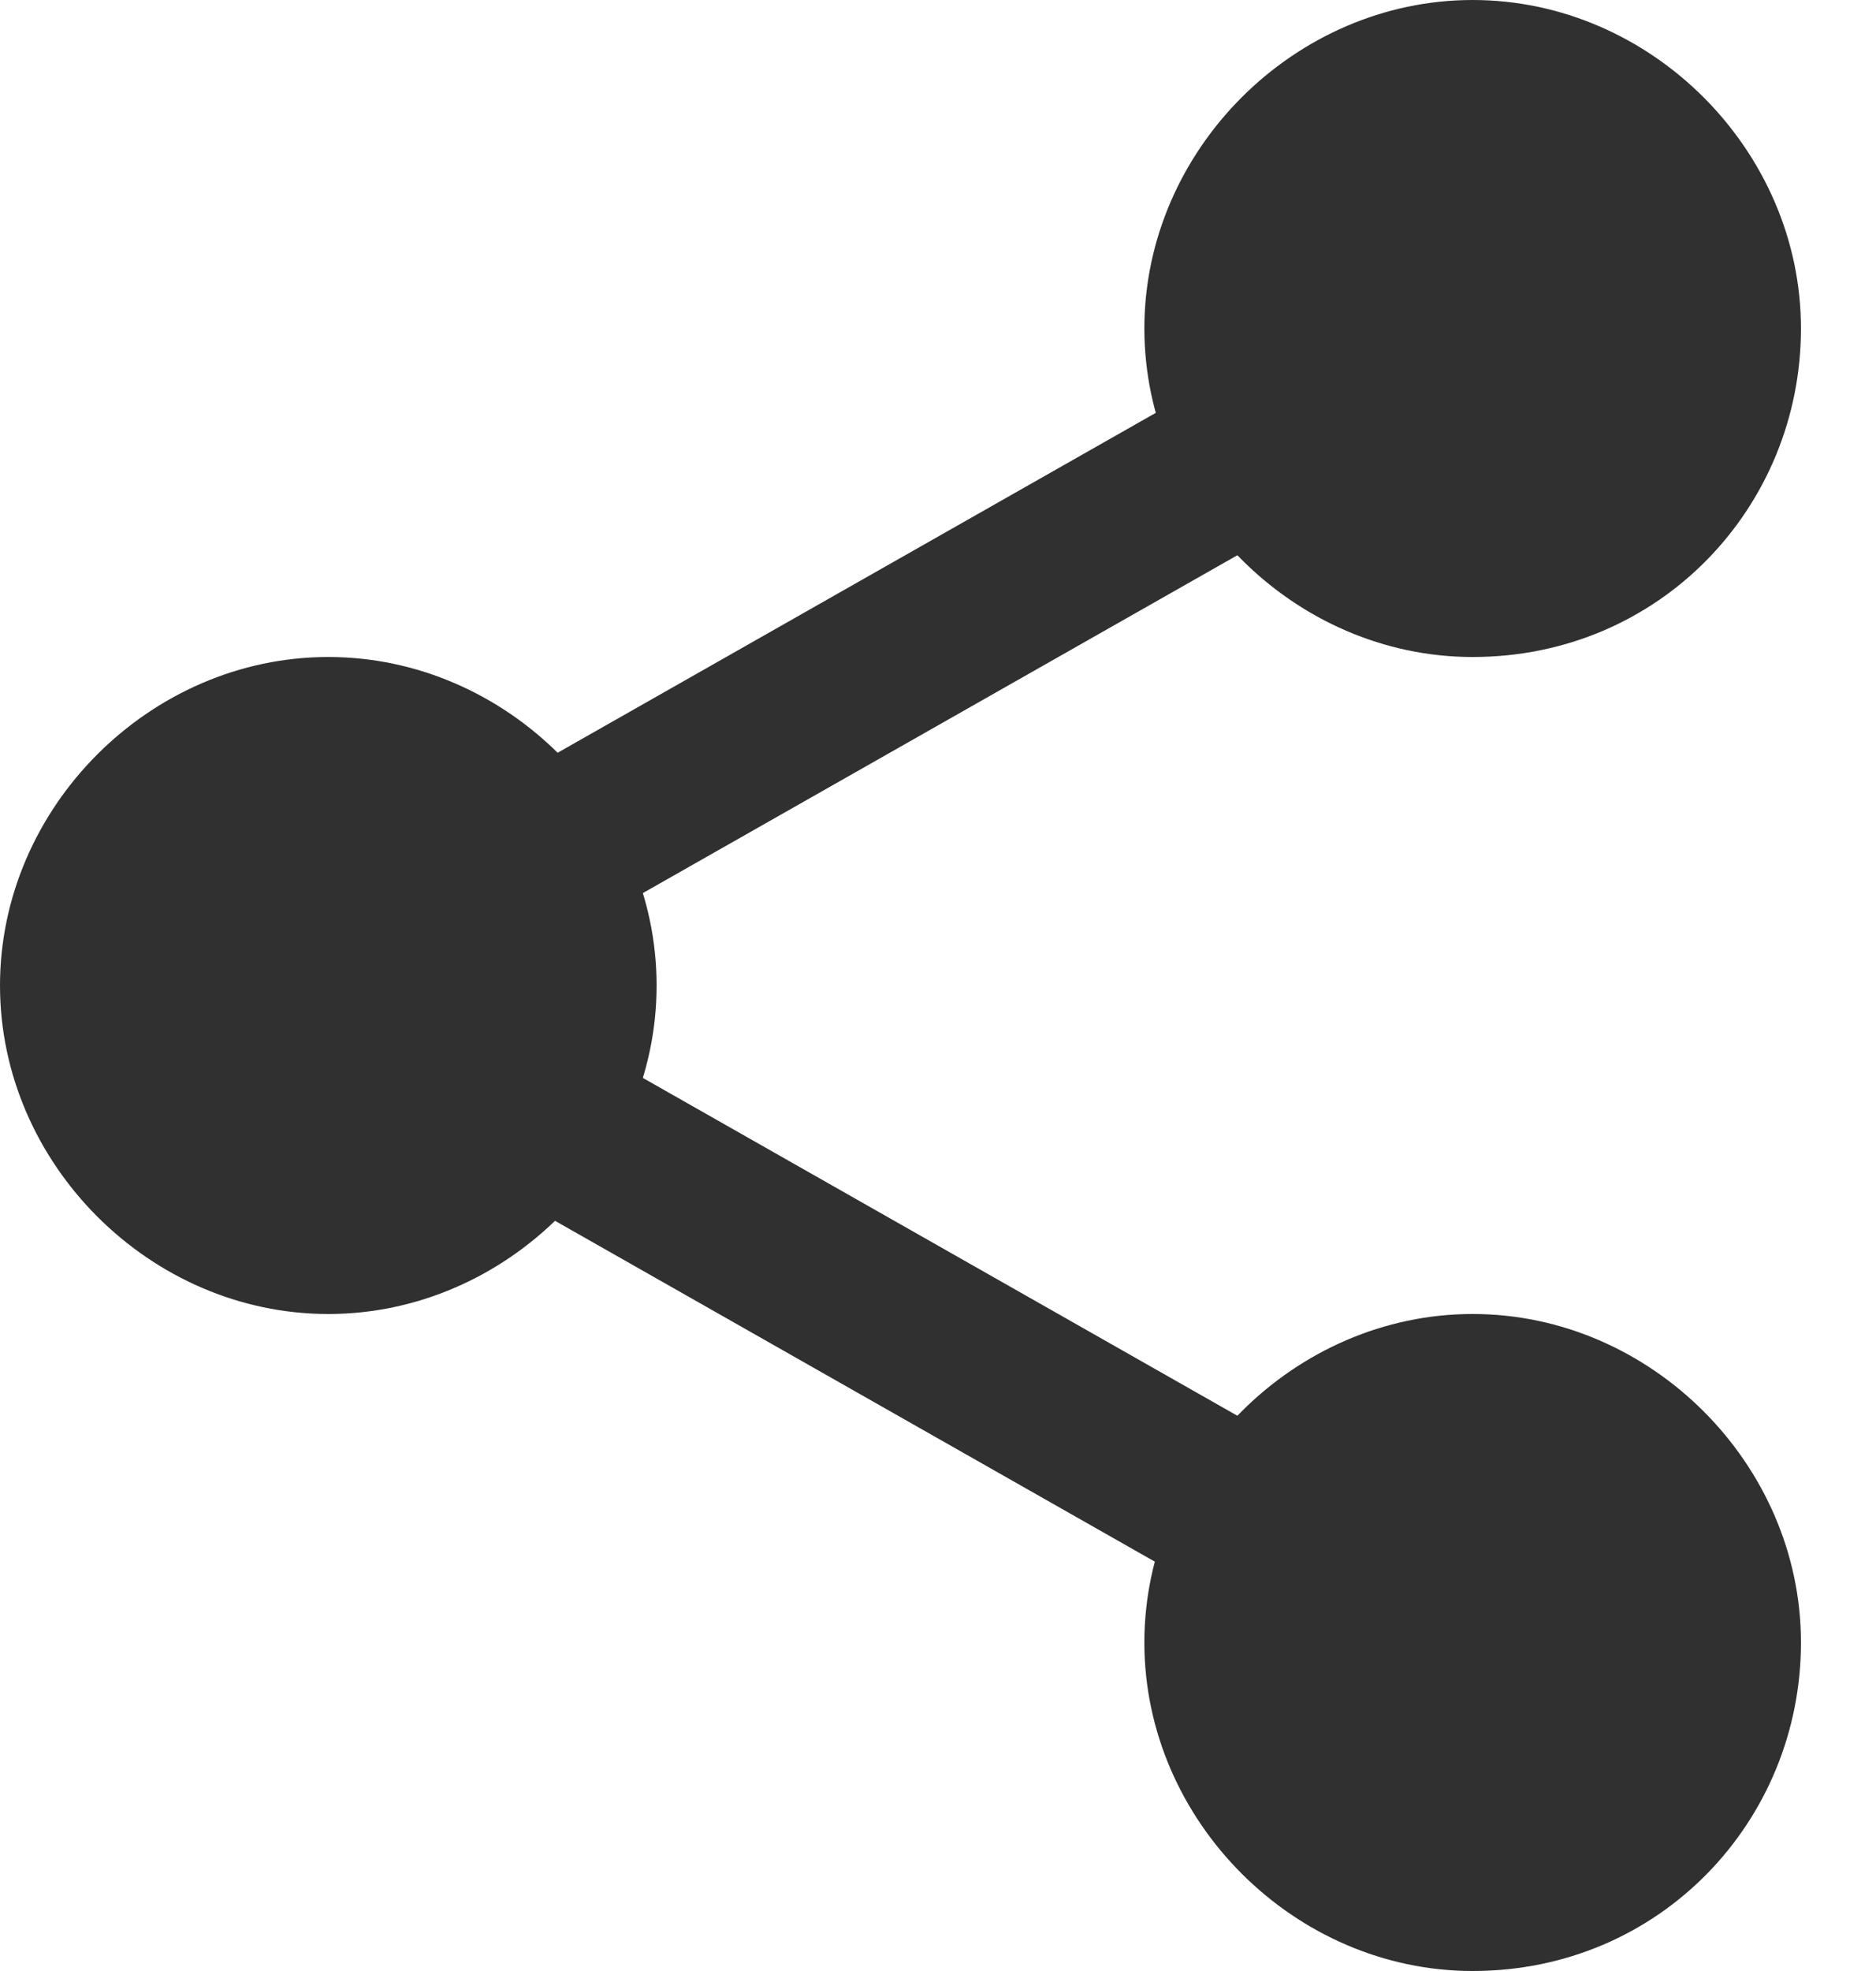 <?xml version="1.0" encoding="utf-8"?>
<!-- Generator: Adobe Illustrator 24.0.1, SVG Export Plug-In . SVG Version: 6.00 Build 0)  -->
<svg version="1.1" id="Слой_1" xmlns="http://www.w3.org/2000/svg" xmlns:xlink="http://www.w3.org/1999/xlink" x="0px" y="0px"
	 viewBox="0 0 20 21" style="enable-background:new 0 0 20 21;" xml:space="preserve">
<style type="text/css">
	.st0{fill:#303030;}
</style>
<path class="st0" d="M18.6,3.5c0,1.6-1.3,2.8-2.8,2.8s-2.8-1.3-2.8-2.8c0-1.6,1.3-2.8,2.8-2.8S18.6,1.9,18.6,3.5z"/>
<path class="st0" d="M15.7,7c-1.9,0-3.5-1.6-3.5-3.5c0-1.9,1.6-3.5,3.5-3.5s3.5,1.6,3.5,3.5C19.2,5.4,17.7,7,15.7,7z M15.7,1.3
	c-1.2,0-2.2,1-2.2,2.2c0,1.2,1,2.2,2.2,2.2s2.2-1,2.2-2.2C17.9,2.3,16.9,1.3,15.7,1.3z"/>
<path class="st0" d="M18.6,17.5c0,1.6-1.3,2.8-2.8,2.8s-2.8-1.3-2.8-2.8c0-1.6,1.3-2.8,2.8-2.8S18.6,15.9,18.6,17.5z"/>
<path class="st0" d="M15.7,21c-1.9,0-3.5-1.6-3.5-3.5c0-1.9,1.6-3.5,3.5-3.5s3.5,1.6,3.5,3.5C19.2,19.4,17.7,21,15.7,21z M15.7,15.3
	c-1.2,0-2.2,1-2.2,2.2c0,1.2,1,2.2,2.2,2.2s2.2-1,2.2-2.2C17.9,16.3,16.9,15.3,15.7,15.3z"/>
<path class="st0" d="M6.3,10.5c0,1.6-1.3,2.8-2.8,2.8c-1.6,0-2.8-1.3-2.8-2.8c0-1.6,1.3-2.8,2.8-2.8C5.1,7.7,6.3,8.9,6.3,10.5z"/>
<path class="st0" d="M3.5,14C1.6,14,0,12.4,0,10.5C0,8.6,1.6,7,3.5,7C5.4,7,7,8.6,7,10.5C7,12.4,5.4,14,3.5,14z M3.5,8.3
	c-1.2,0-2.2,1-2.2,2.2c0,1.2,1,2.2,2.2,2.2c1.2,0,2.2-1,2.2-2.2C5.7,9.3,4.7,8.3,3.5,8.3z"/>
<path class="st0" d="M5.6,10.1c-0.3,0-0.6-0.2-0.8-0.4c-0.2-0.4-0.1-1,0.3-1.2l8.1-4.6c0.4-0.2,1-0.1,1.2,0.3c0.2,0.4,0.1,1-0.3,1.2
	L6,10C5.9,10,5.7,10.1,5.6,10.1z"/>
<path class="st0" d="M13.7,17.3c-0.1,0-0.3,0-0.4-0.1l-8.1-4.6c-0.4-0.2-0.6-0.8-0.3-1.2C5,10.9,5.6,10.8,6,11l8.1,4.6
	c0.4,0.2,0.6,0.8,0.3,1.2C14.3,17.1,14,17.3,13.7,17.3z"/>
</svg>
